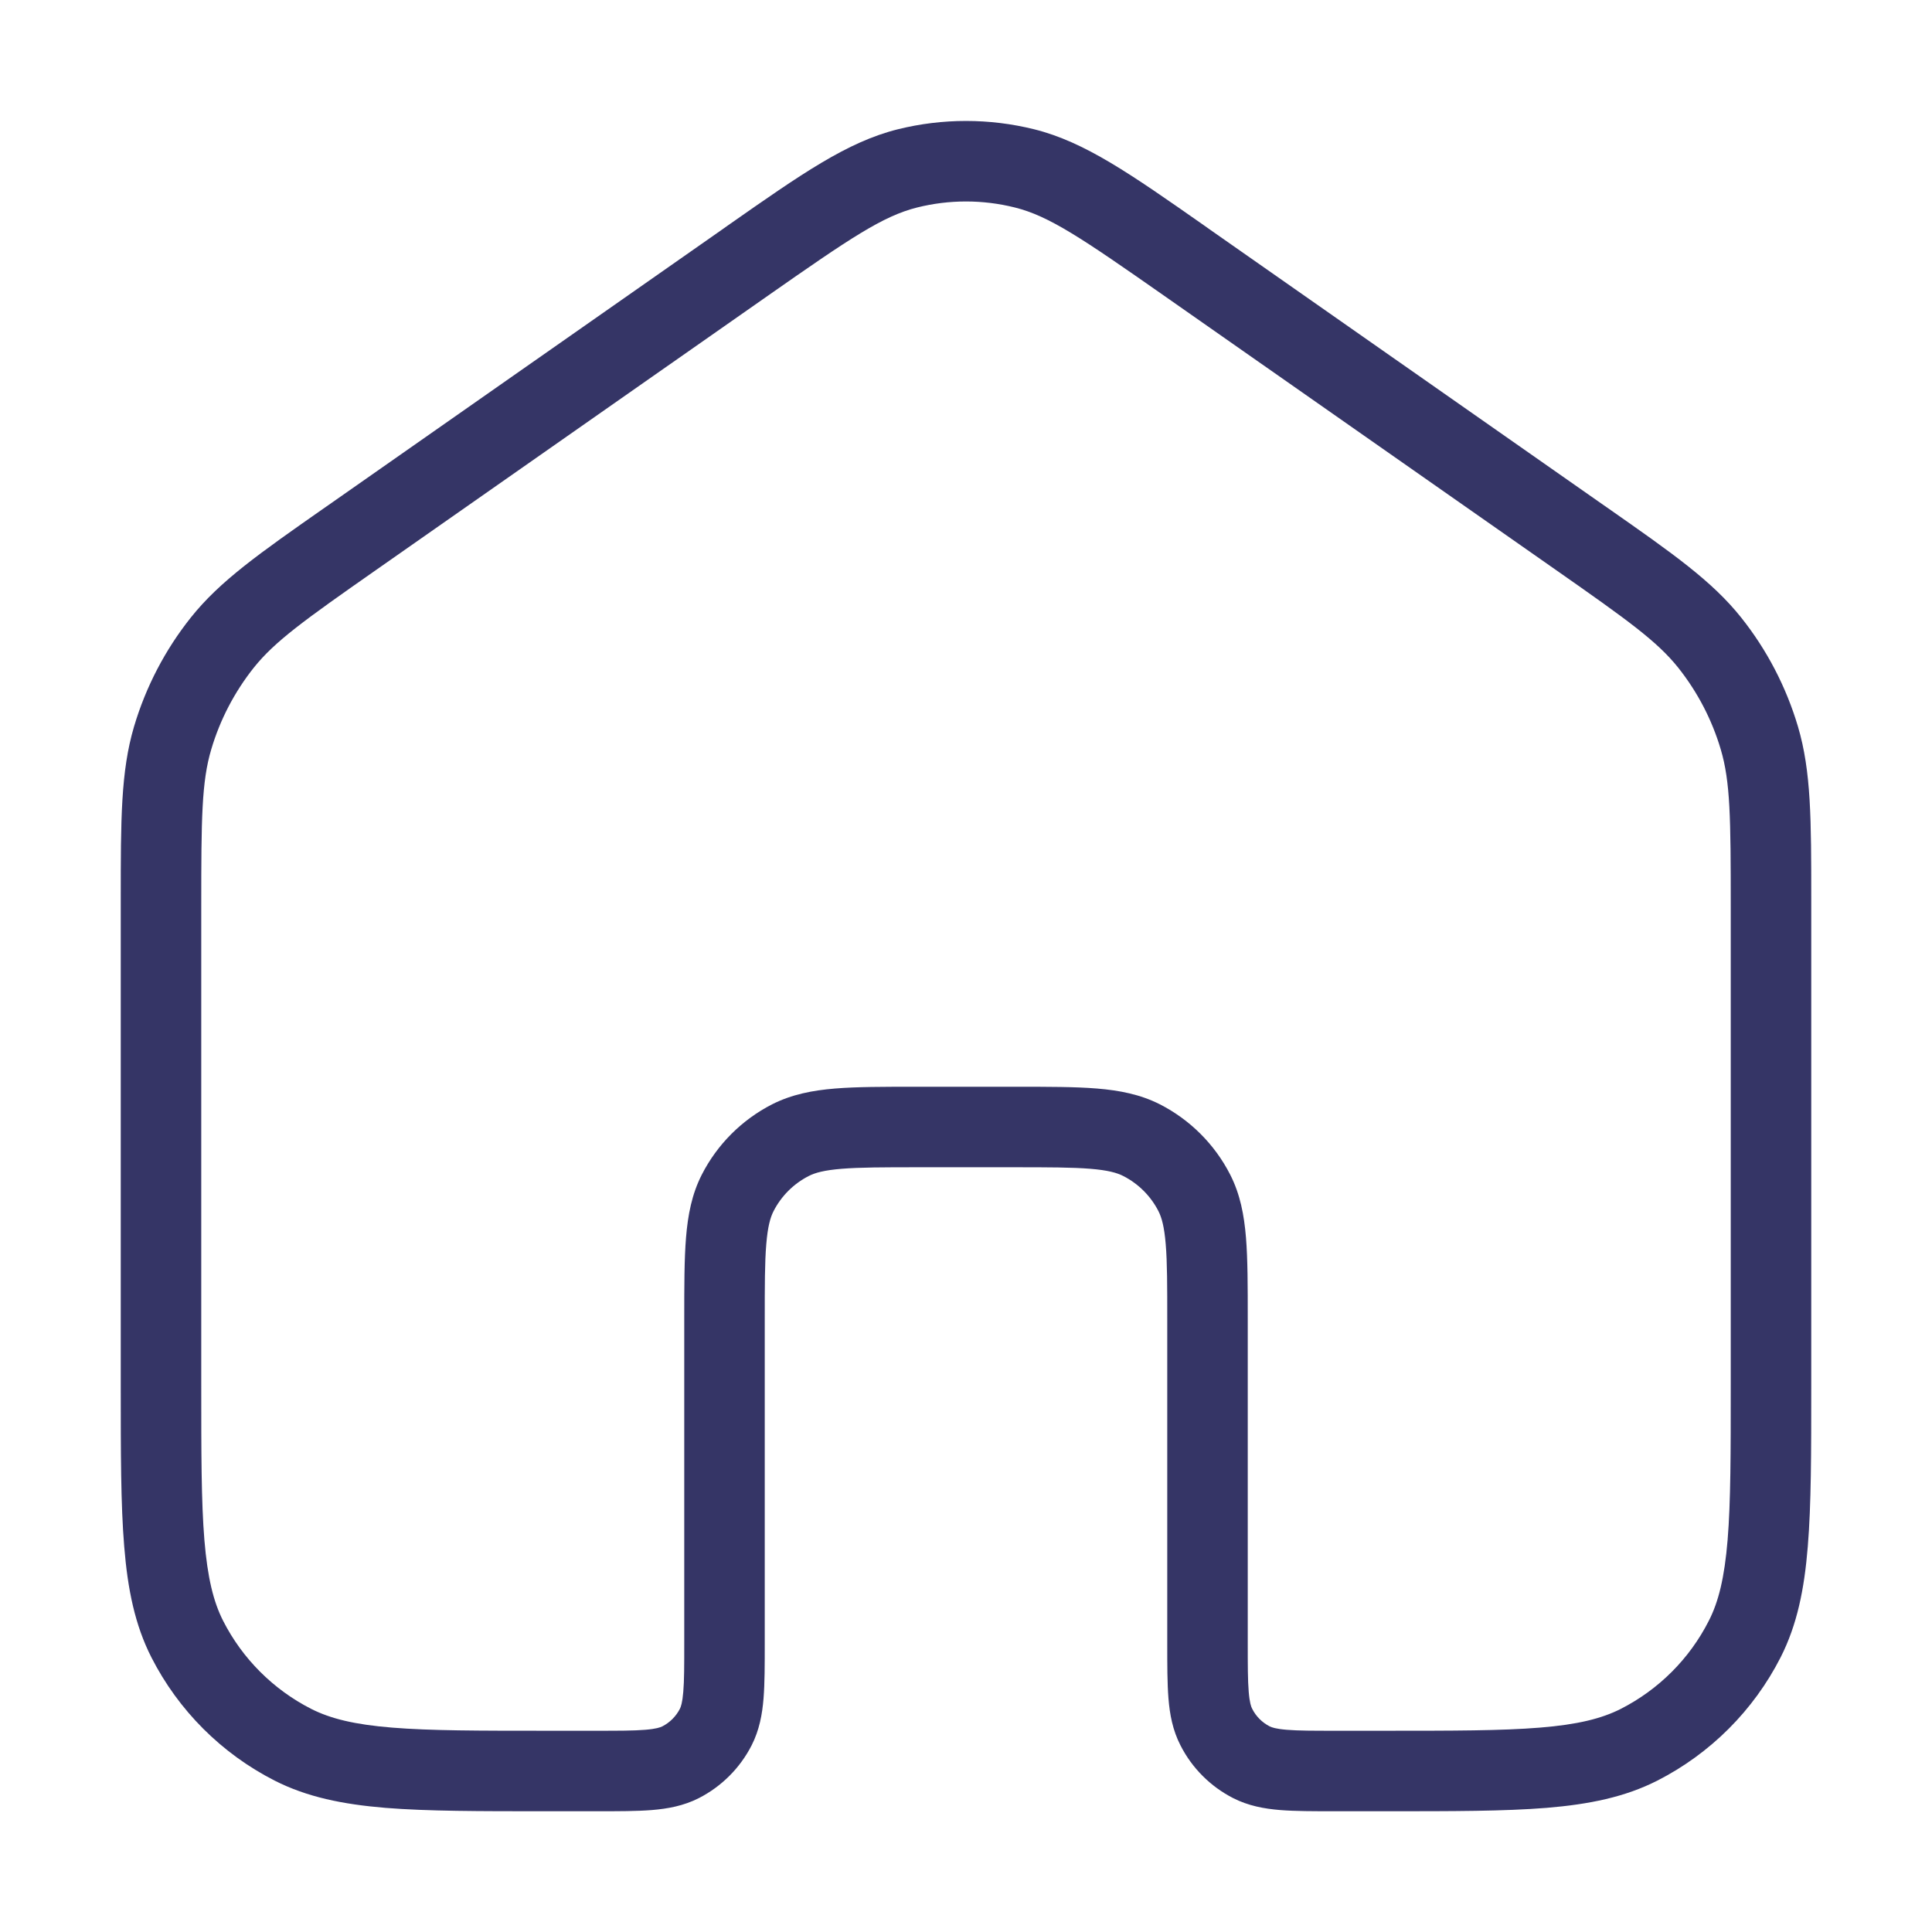 <svg width="24" height="24" viewBox="0 0 24 24" fill="none" xmlns="http://www.w3.org/2000/svg">
<path fill-rule="evenodd" clip-rule="evenodd" d="M11.153 1.606C11.709 1.468 12.291 1.468 12.847 1.606C13.477 1.763 14.044 2.161 14.95 2.795C14.979 2.815 15.009 2.836 15.039 2.858L19.898 6.259C19.921 6.275 19.944 6.291 19.967 6.307C20.776 6.873 21.269 7.218 21.63 7.672C21.95 8.074 22.189 8.534 22.335 9.026C22.5 9.583 22.5 10.185 22.5 11.172C22.5 11.2 22.5 11.228 22.5 11.256V17.223C22.5 18.044 22.5 18.691 22.457 19.211C22.414 19.743 22.324 20.186 22.119 20.589C21.783 21.248 21.247 21.783 20.589 22.119C20.186 22.324 19.742 22.414 19.211 22.458C18.691 22.5 18.044 22.5 17.222 22.5H16.581C16.317 22.5 16.09 22.5 15.902 22.485C15.705 22.469 15.508 22.433 15.319 22.337C15.037 22.193 14.807 21.963 14.664 21.681C14.567 21.492 14.531 21.296 14.515 21.098C14.5 20.91 14.5 20.683 14.5 20.42V16.4C14.5 15.972 14.5 15.681 14.481 15.456C14.463 15.237 14.431 15.125 14.391 15.046C14.295 14.858 14.142 14.705 13.954 14.609C13.876 14.569 13.764 14.537 13.544 14.519C13.319 14.501 13.028 14.5 12.6 14.5H11.4C10.972 14.5 10.681 14.501 10.456 14.519C10.236 14.537 10.124 14.569 10.046 14.609C9.858 14.705 9.705 14.858 9.609 15.046C9.569 15.125 9.537 15.237 9.519 15.456C9.5 15.681 9.5 15.972 9.5 16.4V20.419C9.5 20.683 9.5 20.91 9.485 21.098C9.469 21.296 9.433 21.492 9.337 21.681C9.193 21.963 8.963 22.193 8.681 22.337C8.492 22.433 8.295 22.469 8.098 22.485C7.91 22.5 7.683 22.5 7.419 22.5H6.778C5.957 22.5 5.31 22.5 4.789 22.458C4.258 22.414 3.814 22.324 3.411 22.119C2.752 21.783 2.217 21.248 1.881 20.589C1.676 20.186 1.586 19.743 1.543 19.211C1.5 18.691 1.5 18.044 1.5 17.223L1.5 11.256C1.5 11.228 1.5 11.2 1.5 11.172C1.5 10.185 1.5 9.583 1.665 9.026C1.811 8.534 2.05 8.074 2.37 7.672C2.731 7.218 3.224 6.873 4.033 6.307C4.056 6.291 4.079 6.275 4.102 6.259L8.961 2.858C8.991 2.836 9.021 2.815 9.05 2.795C9.956 2.161 10.523 1.763 11.153 1.606ZM12.605 2.577C12.208 2.478 11.792 2.478 11.395 2.577C10.968 2.683 10.56 2.959 9.534 3.677L4.675 7.078C3.776 7.707 3.413 7.968 3.152 8.295C2.913 8.596 2.733 8.941 2.624 9.31C2.505 9.711 2.5 10.159 2.5 11.256V17.2C2.5 18.049 2.5 18.655 2.539 19.13C2.578 19.599 2.651 19.897 2.772 20.135C3.012 20.606 3.395 20.988 3.865 21.228C4.104 21.349 4.401 21.423 4.87 21.461C5.346 21.5 5.952 21.5 6.8 21.5H7.4C7.688 21.5 7.874 21.5 8.016 21.488C8.152 21.477 8.202 21.458 8.227 21.446C8.321 21.398 8.398 21.321 8.446 21.227C8.458 21.203 8.477 21.152 8.488 21.016C8.5 20.875 8.5 20.689 8.5 20.4V16.38C8.5 15.977 8.5 15.645 8.522 15.374C8.545 15.093 8.594 14.835 8.718 14.592C8.91 14.216 9.216 13.91 9.592 13.718C9.835 13.595 10.093 13.545 10.374 13.522C10.645 13.5 10.977 13.5 11.379 13.5H12.621C13.023 13.5 13.355 13.5 13.626 13.522C13.907 13.545 14.165 13.595 14.408 13.718C14.784 13.91 15.09 14.216 15.282 14.592C15.406 14.835 15.455 15.093 15.478 15.374C15.5 15.645 15.5 15.977 15.5 16.38V20.4C15.5 20.689 15.5 20.875 15.512 21.016C15.523 21.152 15.542 21.203 15.555 21.227C15.602 21.321 15.679 21.398 15.773 21.446C15.798 21.458 15.848 21.477 15.984 21.488C16.126 21.5 16.312 21.5 16.6 21.5H17.2C18.048 21.5 18.654 21.5 19.13 21.461C19.599 21.423 19.896 21.349 20.135 21.228C20.605 20.988 20.988 20.606 21.227 20.135C21.349 19.897 21.422 19.599 21.461 19.13C21.5 18.655 21.5 18.049 21.5 17.2V11.256C21.5 10.159 21.495 9.711 21.376 9.31C21.267 8.941 21.087 8.596 20.848 8.295C20.587 7.968 20.224 7.707 19.325 7.078L14.466 3.677C13.44 2.959 13.033 2.683 12.605 2.577Z" fill="#353566"/>
</svg>
